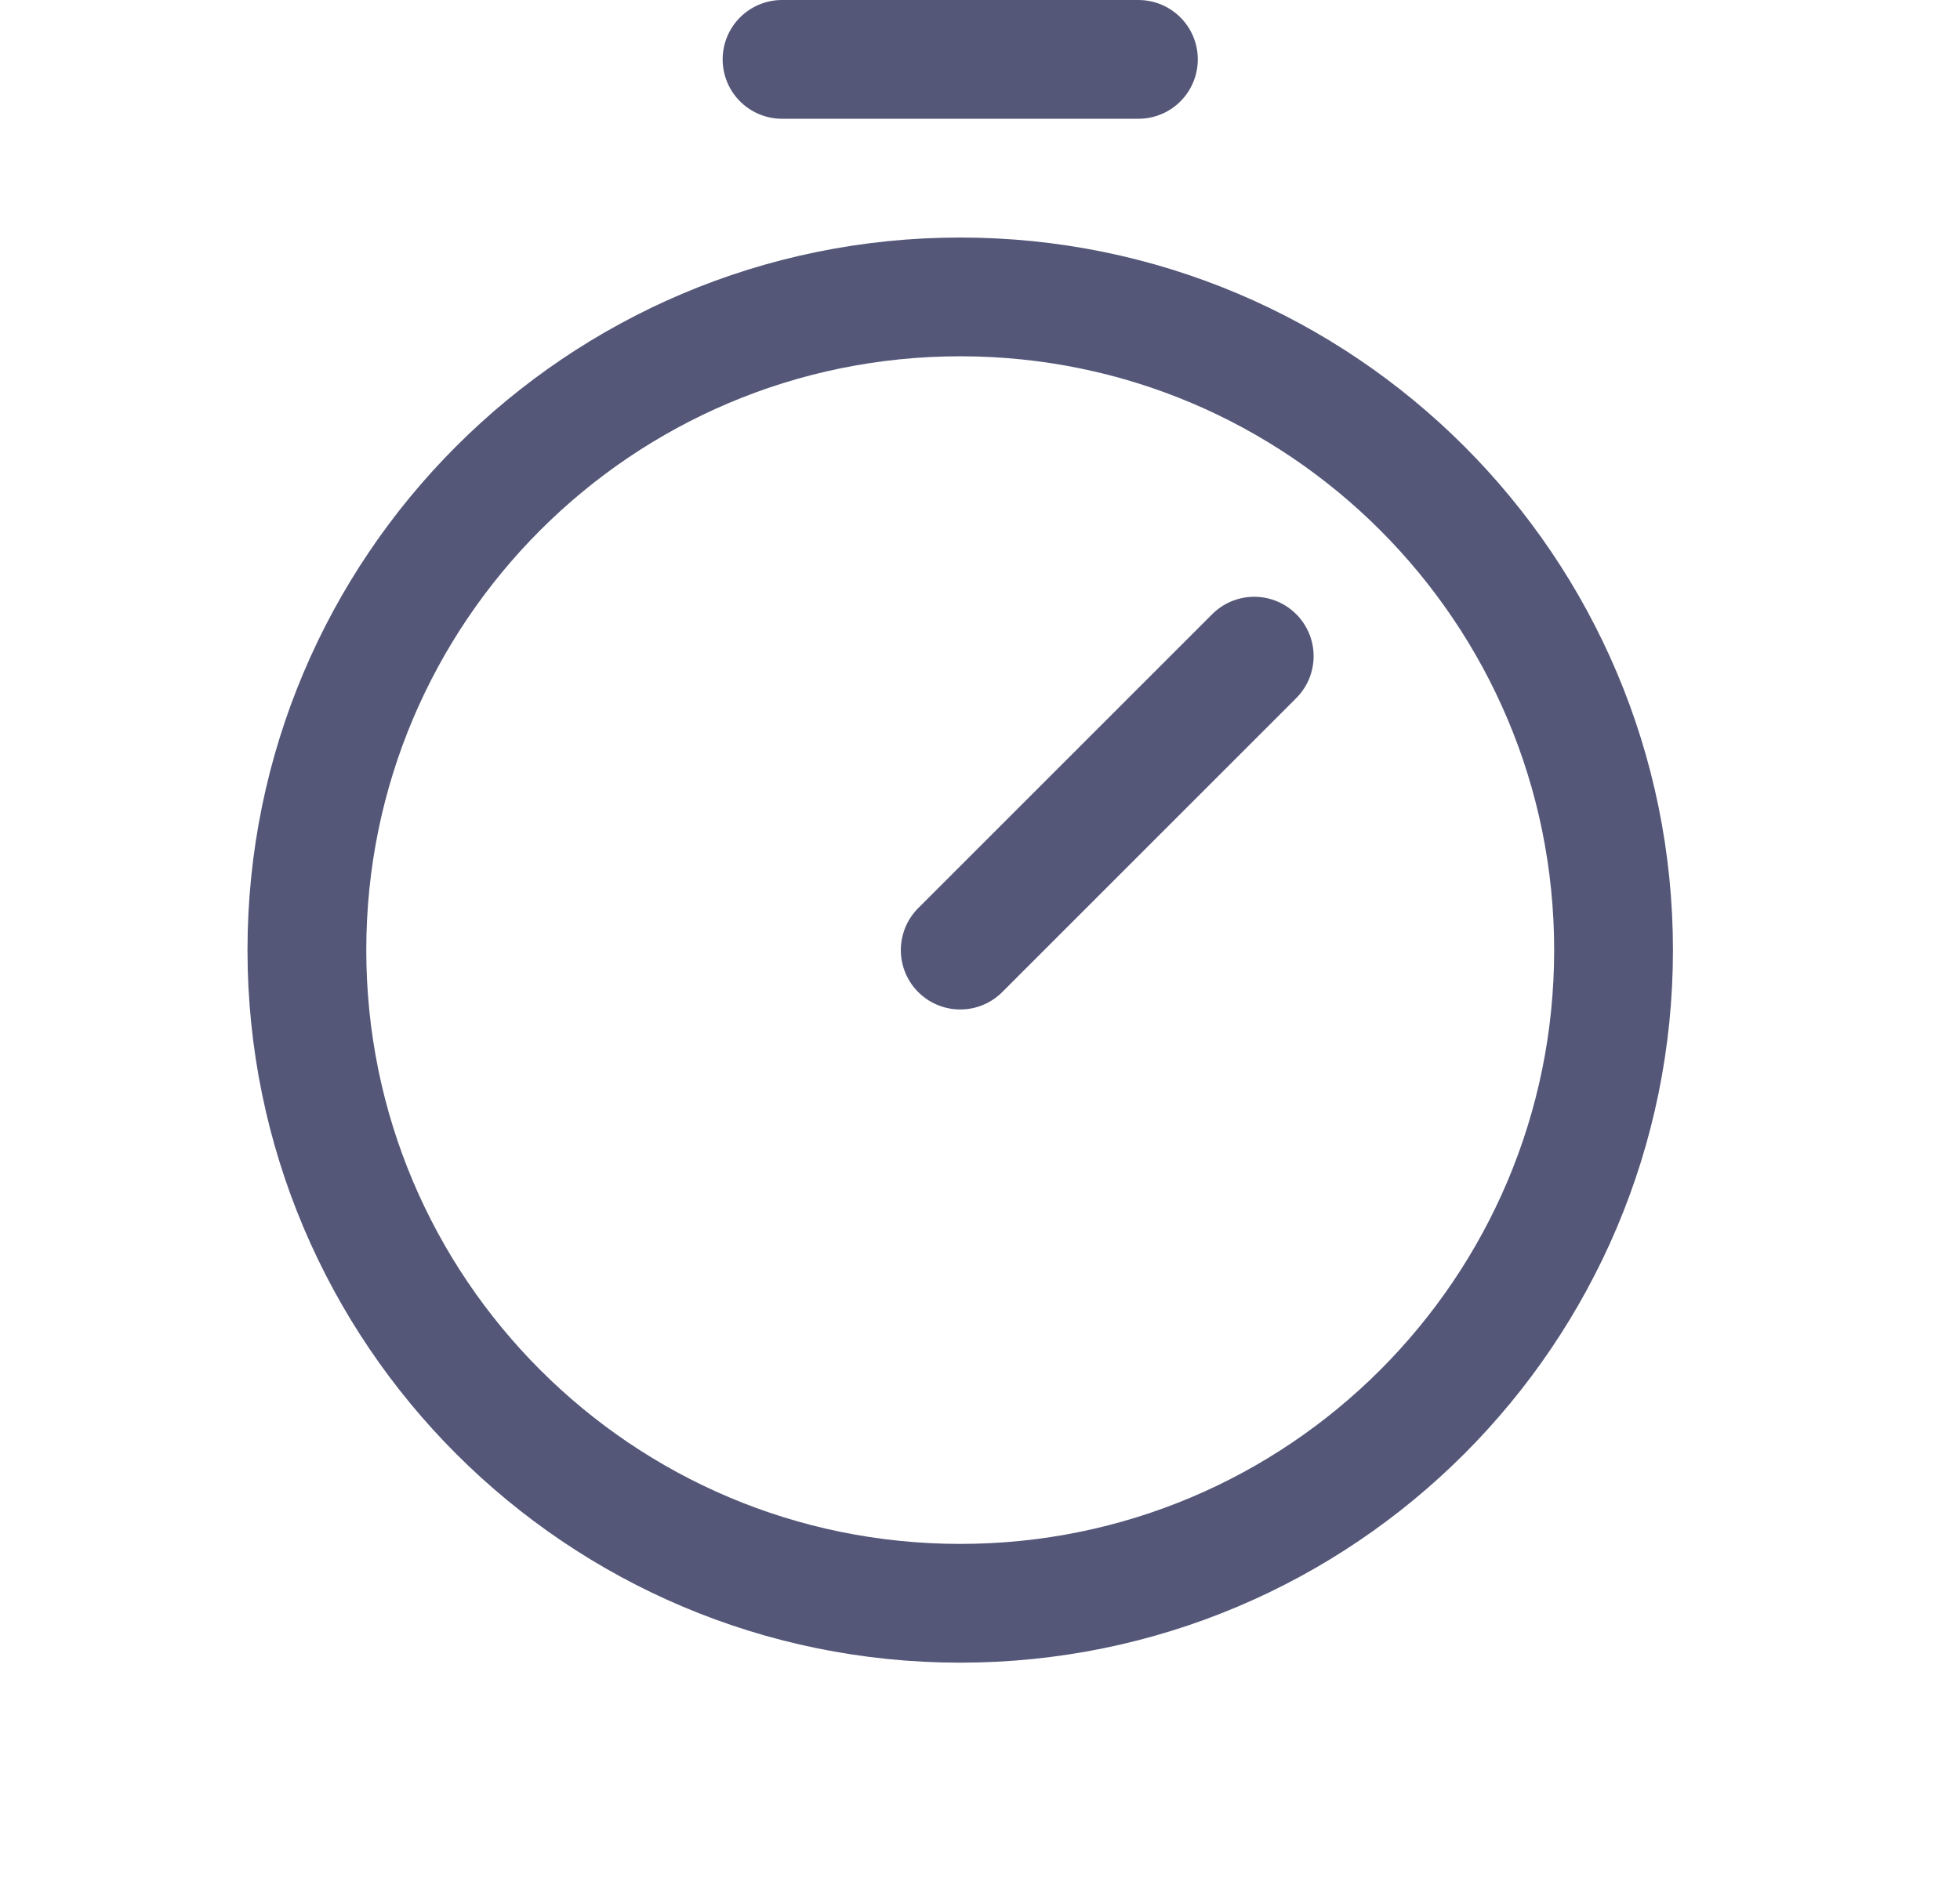 <svg width="33" height="32" viewBox="0 0 33 32" fill="none" xmlns="http://www.w3.org/2000/svg">
<path d="M16.167 27C22.242 27 27.167 22.075 27.167 16C27.167 9.925 22.242 5 16.167 5C10.092 5 5.167 9.925 5.167 16C5.167 22.075 10.092 27 16.167 27Z" stroke="#545778" stroke-width="2" stroke-miterlimit="10"/>
<path d="M16.167 16L21.117 11.05" stroke="#545778" stroke-width="2" stroke-linecap="round" stroke-linejoin="round"/>
<path d="M13.167 1H19.167" stroke="#545778" stroke-width="2" stroke-linecap="round" stroke-linejoin="round"/>
</svg>

